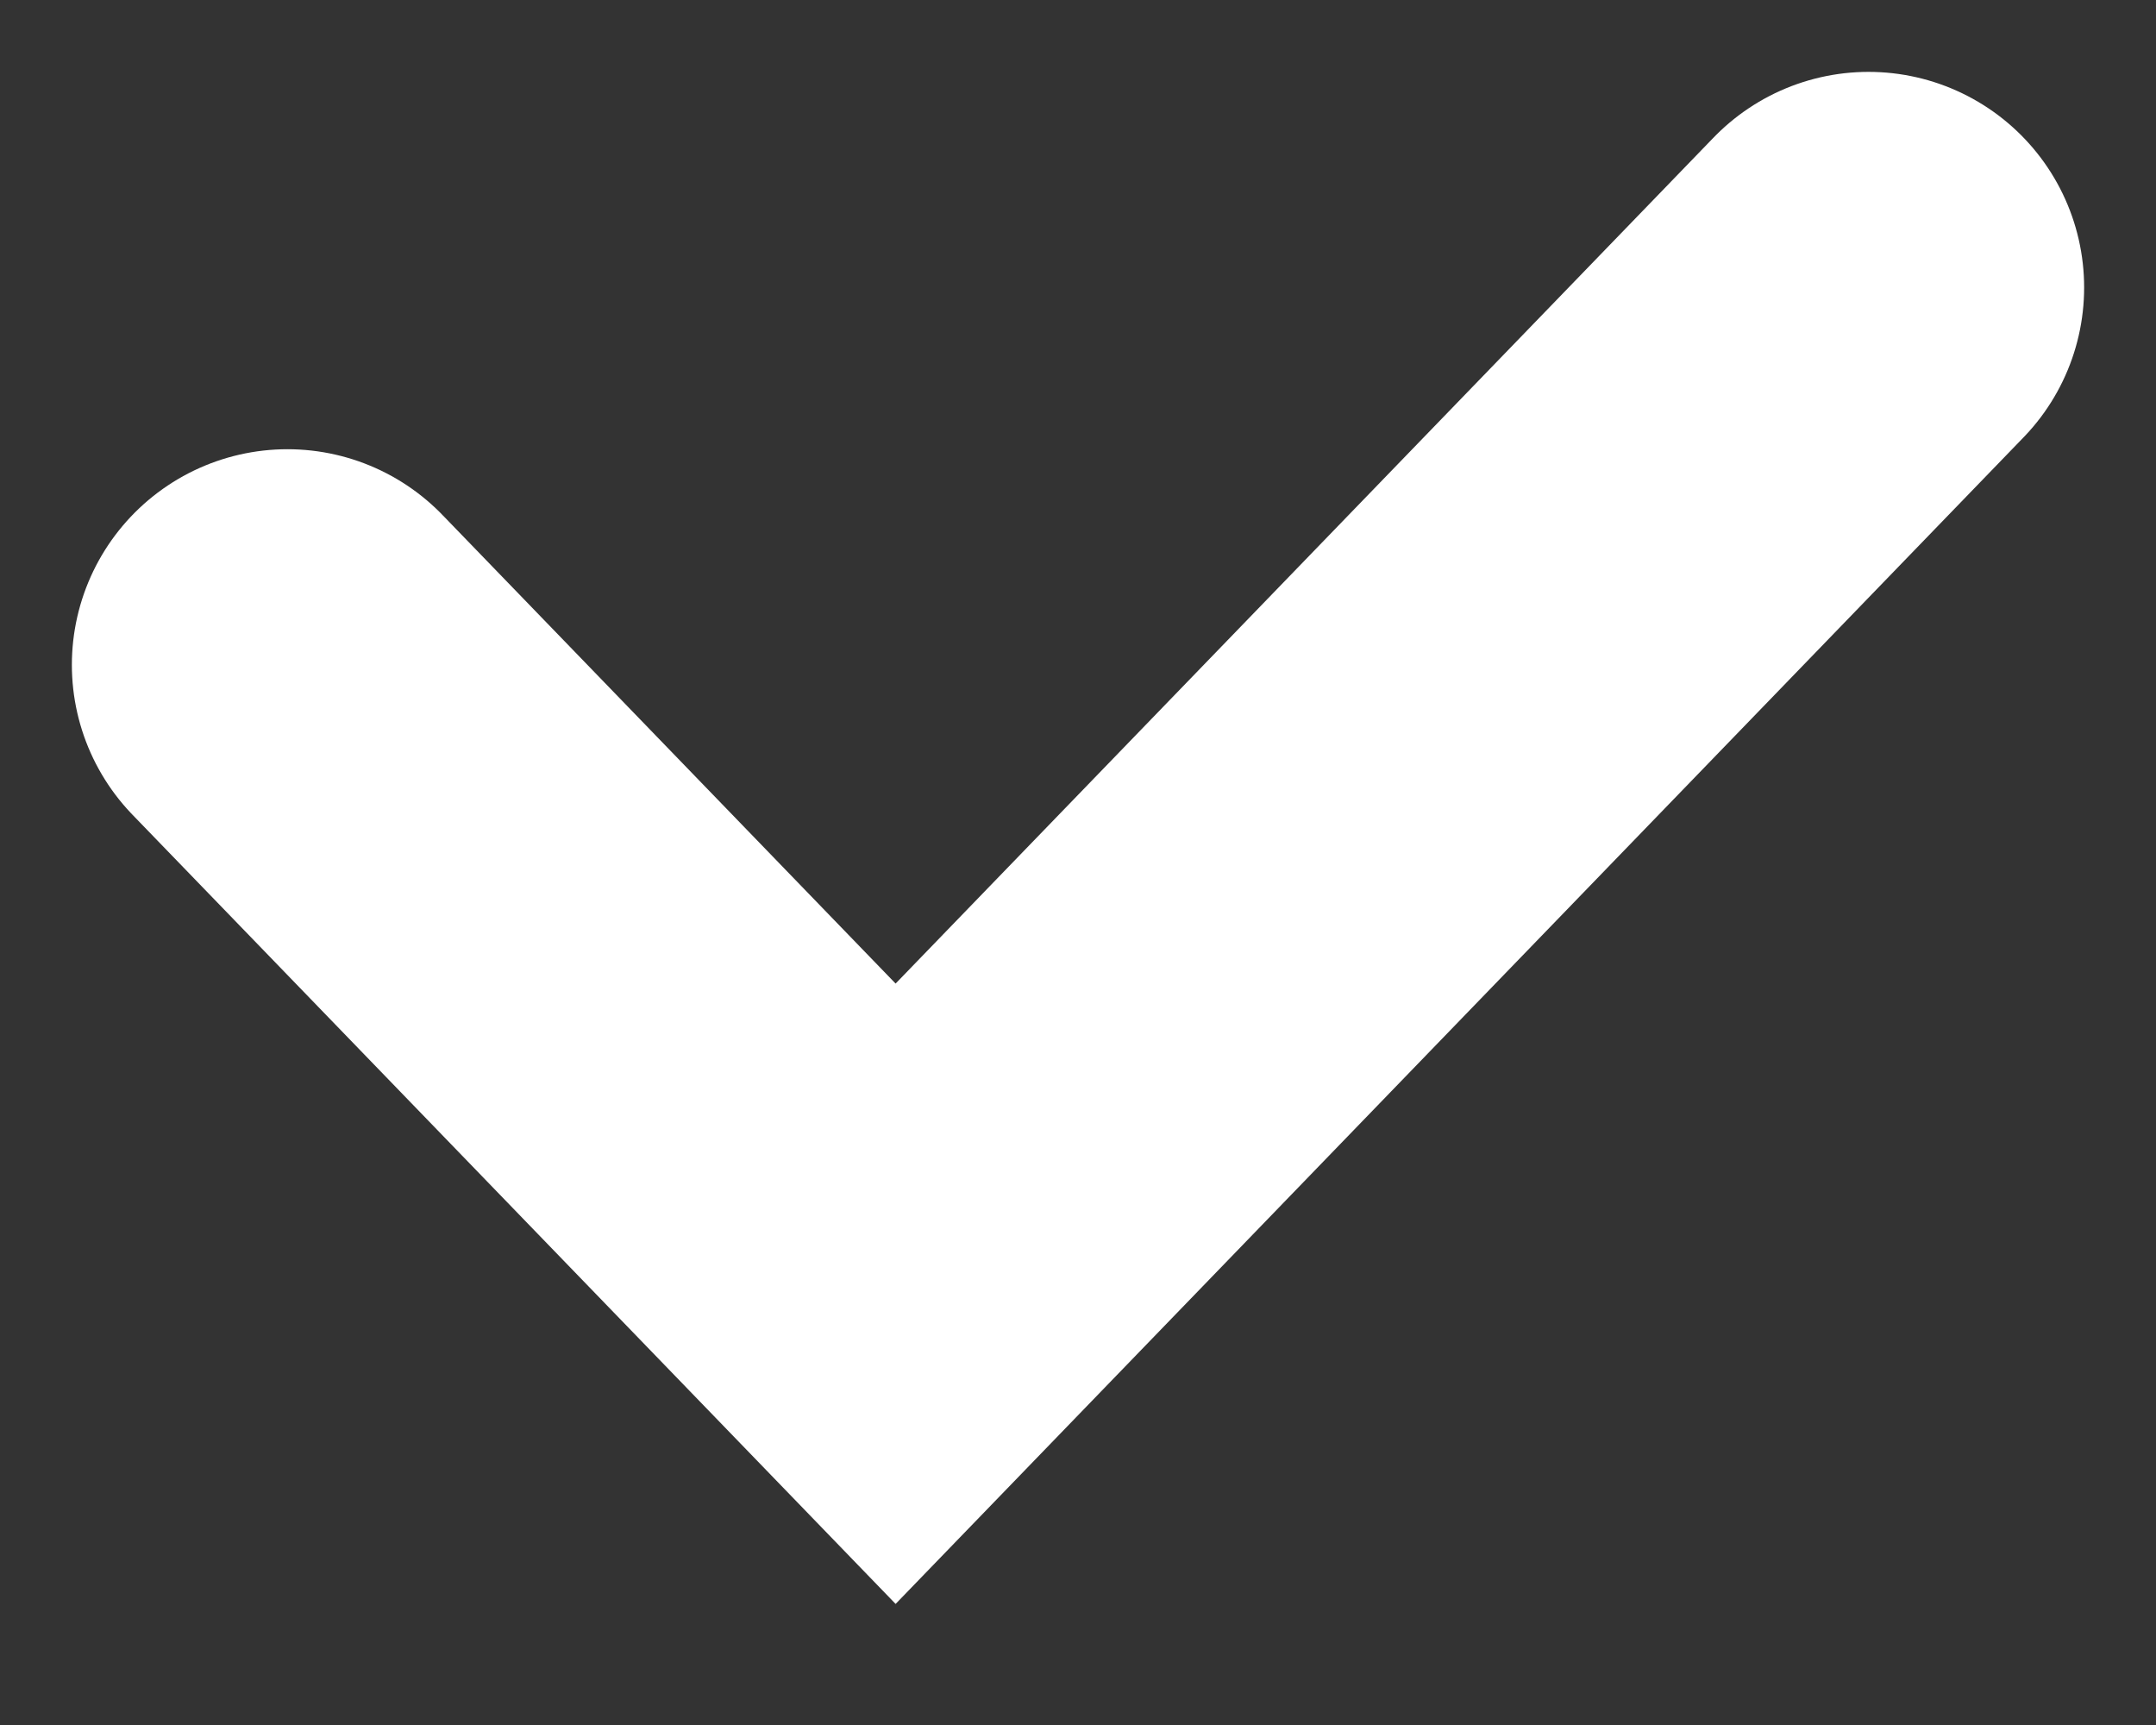 <svg width="15" height="12" viewBox="0 0 15 12" fill="none" xmlns="http://www.w3.org/2000/svg">
<rect x="0" y="0" width="15" height="12" fill="#333333" stroke="none"/>
<path d="M2 4.625L6.231 9L13 2" stroke="white" stroke-width="3" stroke-linecap="round"/>
</svg>
